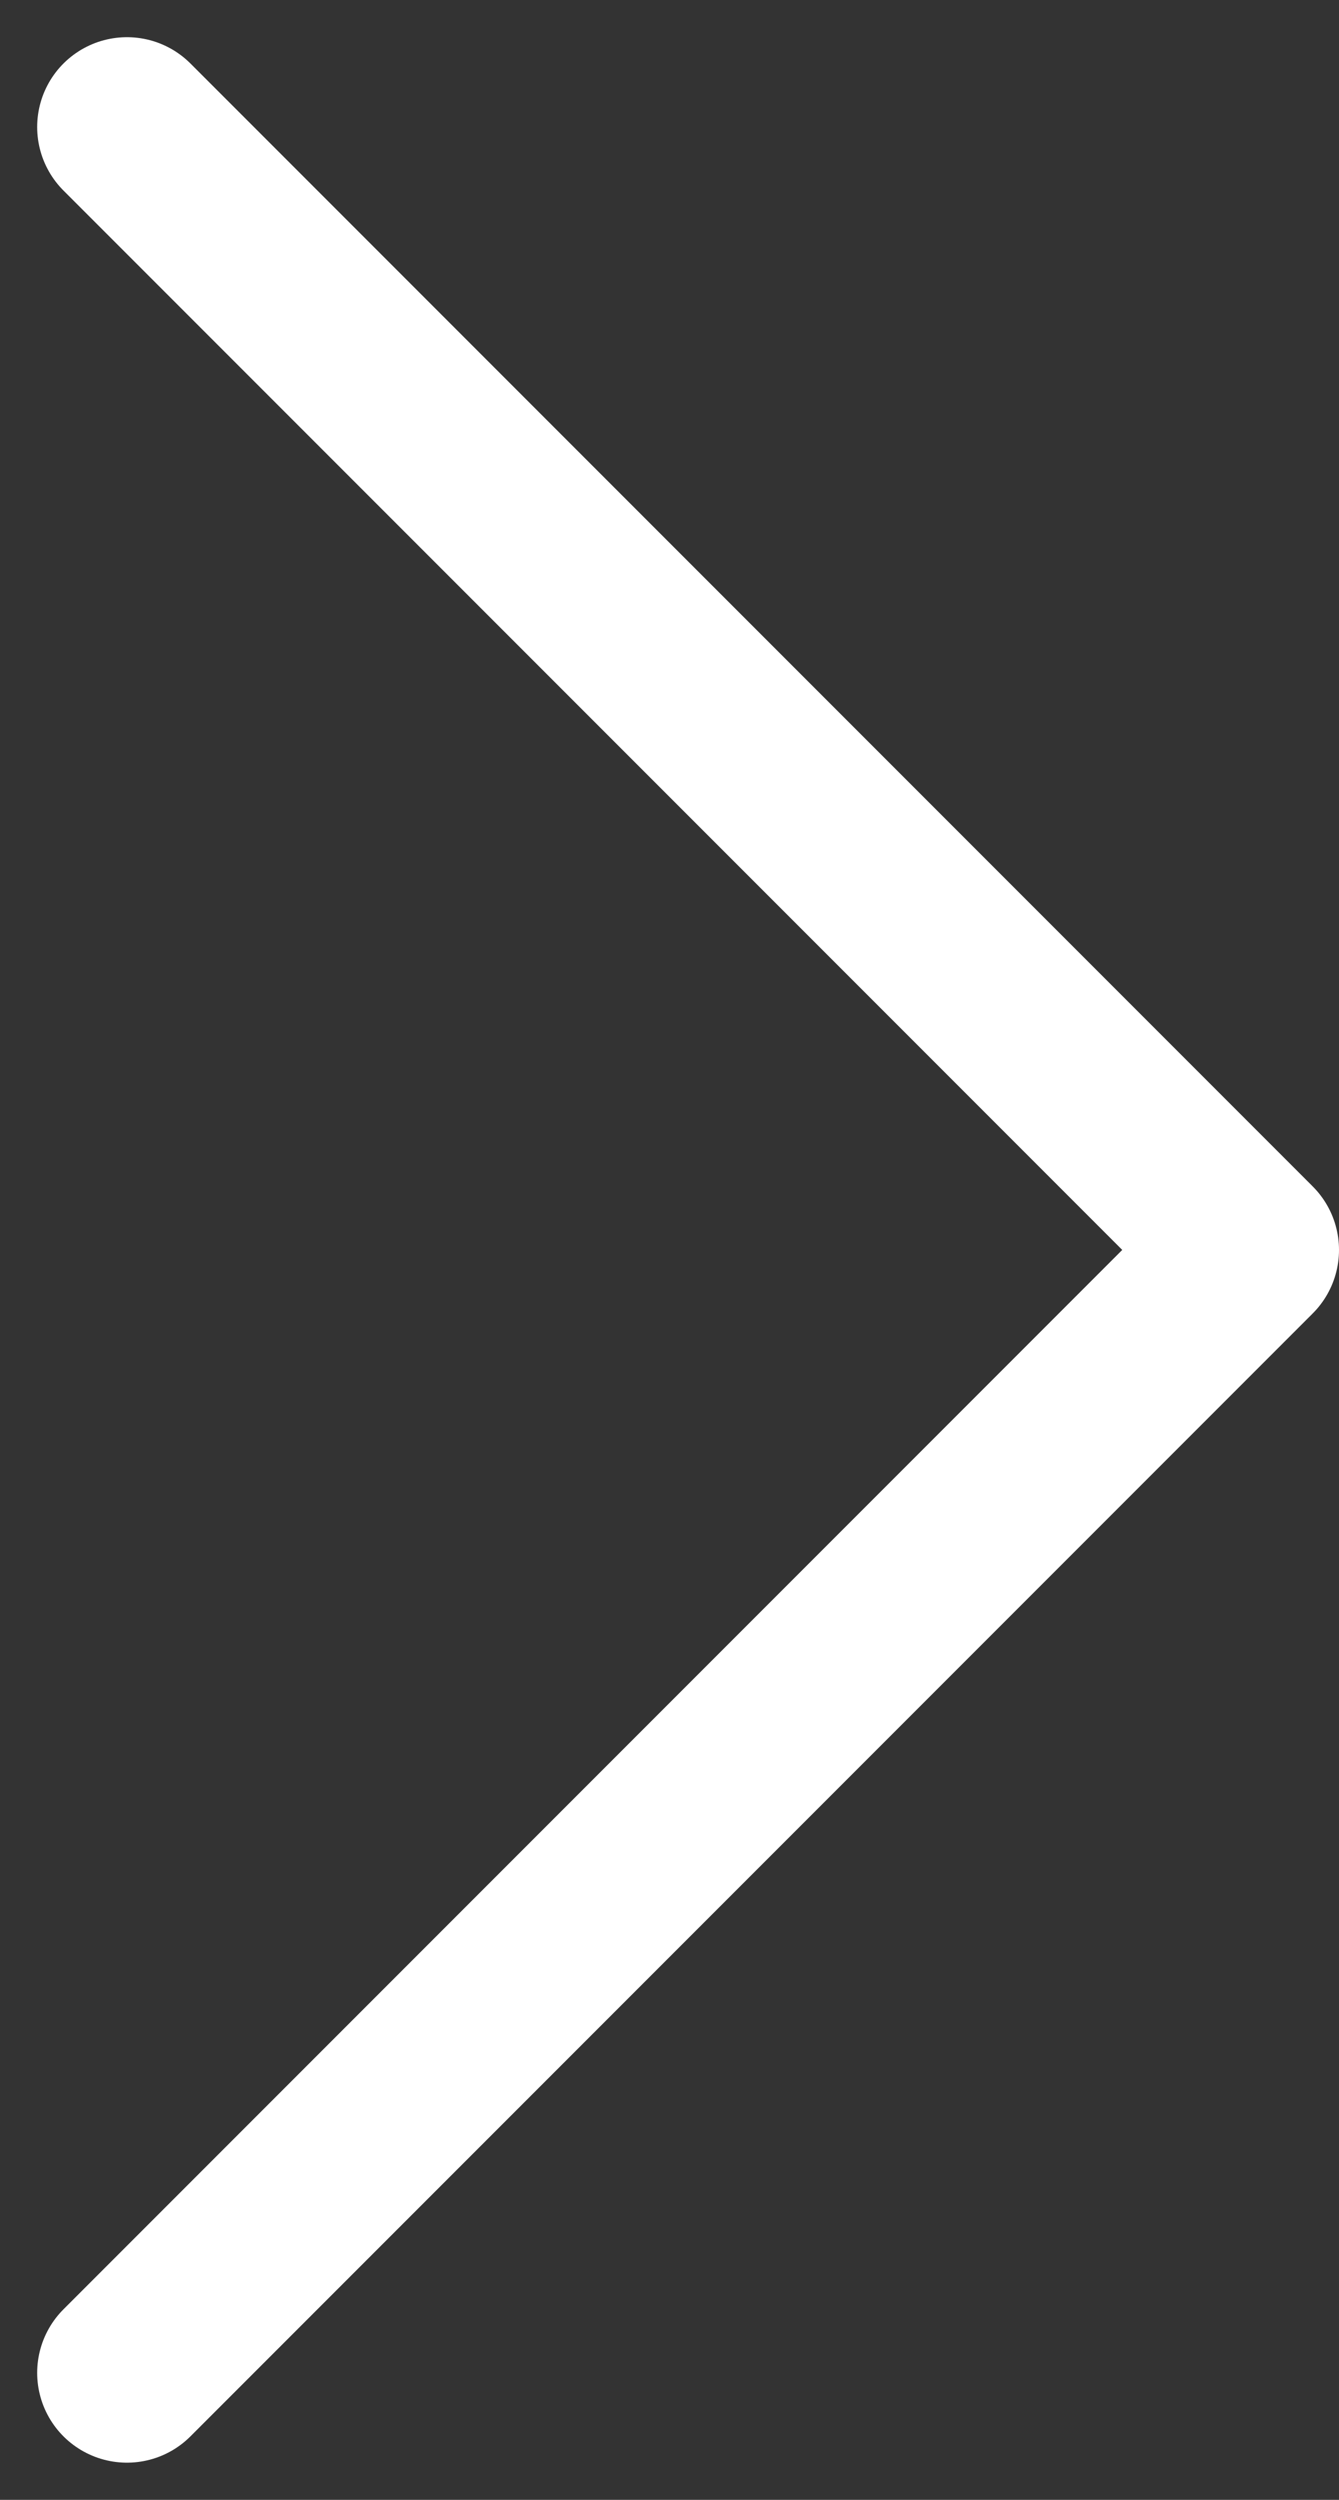 <svg xmlns="http://www.w3.org/2000/svg" width="14.914" height="27.828" viewBox="0 0 14.914 27.828">
  <rect x="0" y="0" width="14.914" height="27.828" fill="#333333" stroke="none"/>
  <path id="Path_37979" data-name="Path 37979" d="M74.805,401.151l12.5-12.5-12.5-12.5" transform="translate(-73.391 -374.737)" fill="none" stroke="#fff" stroke-linecap="round" stroke-linejoin="round" stroke-width="2"/>
</svg>
